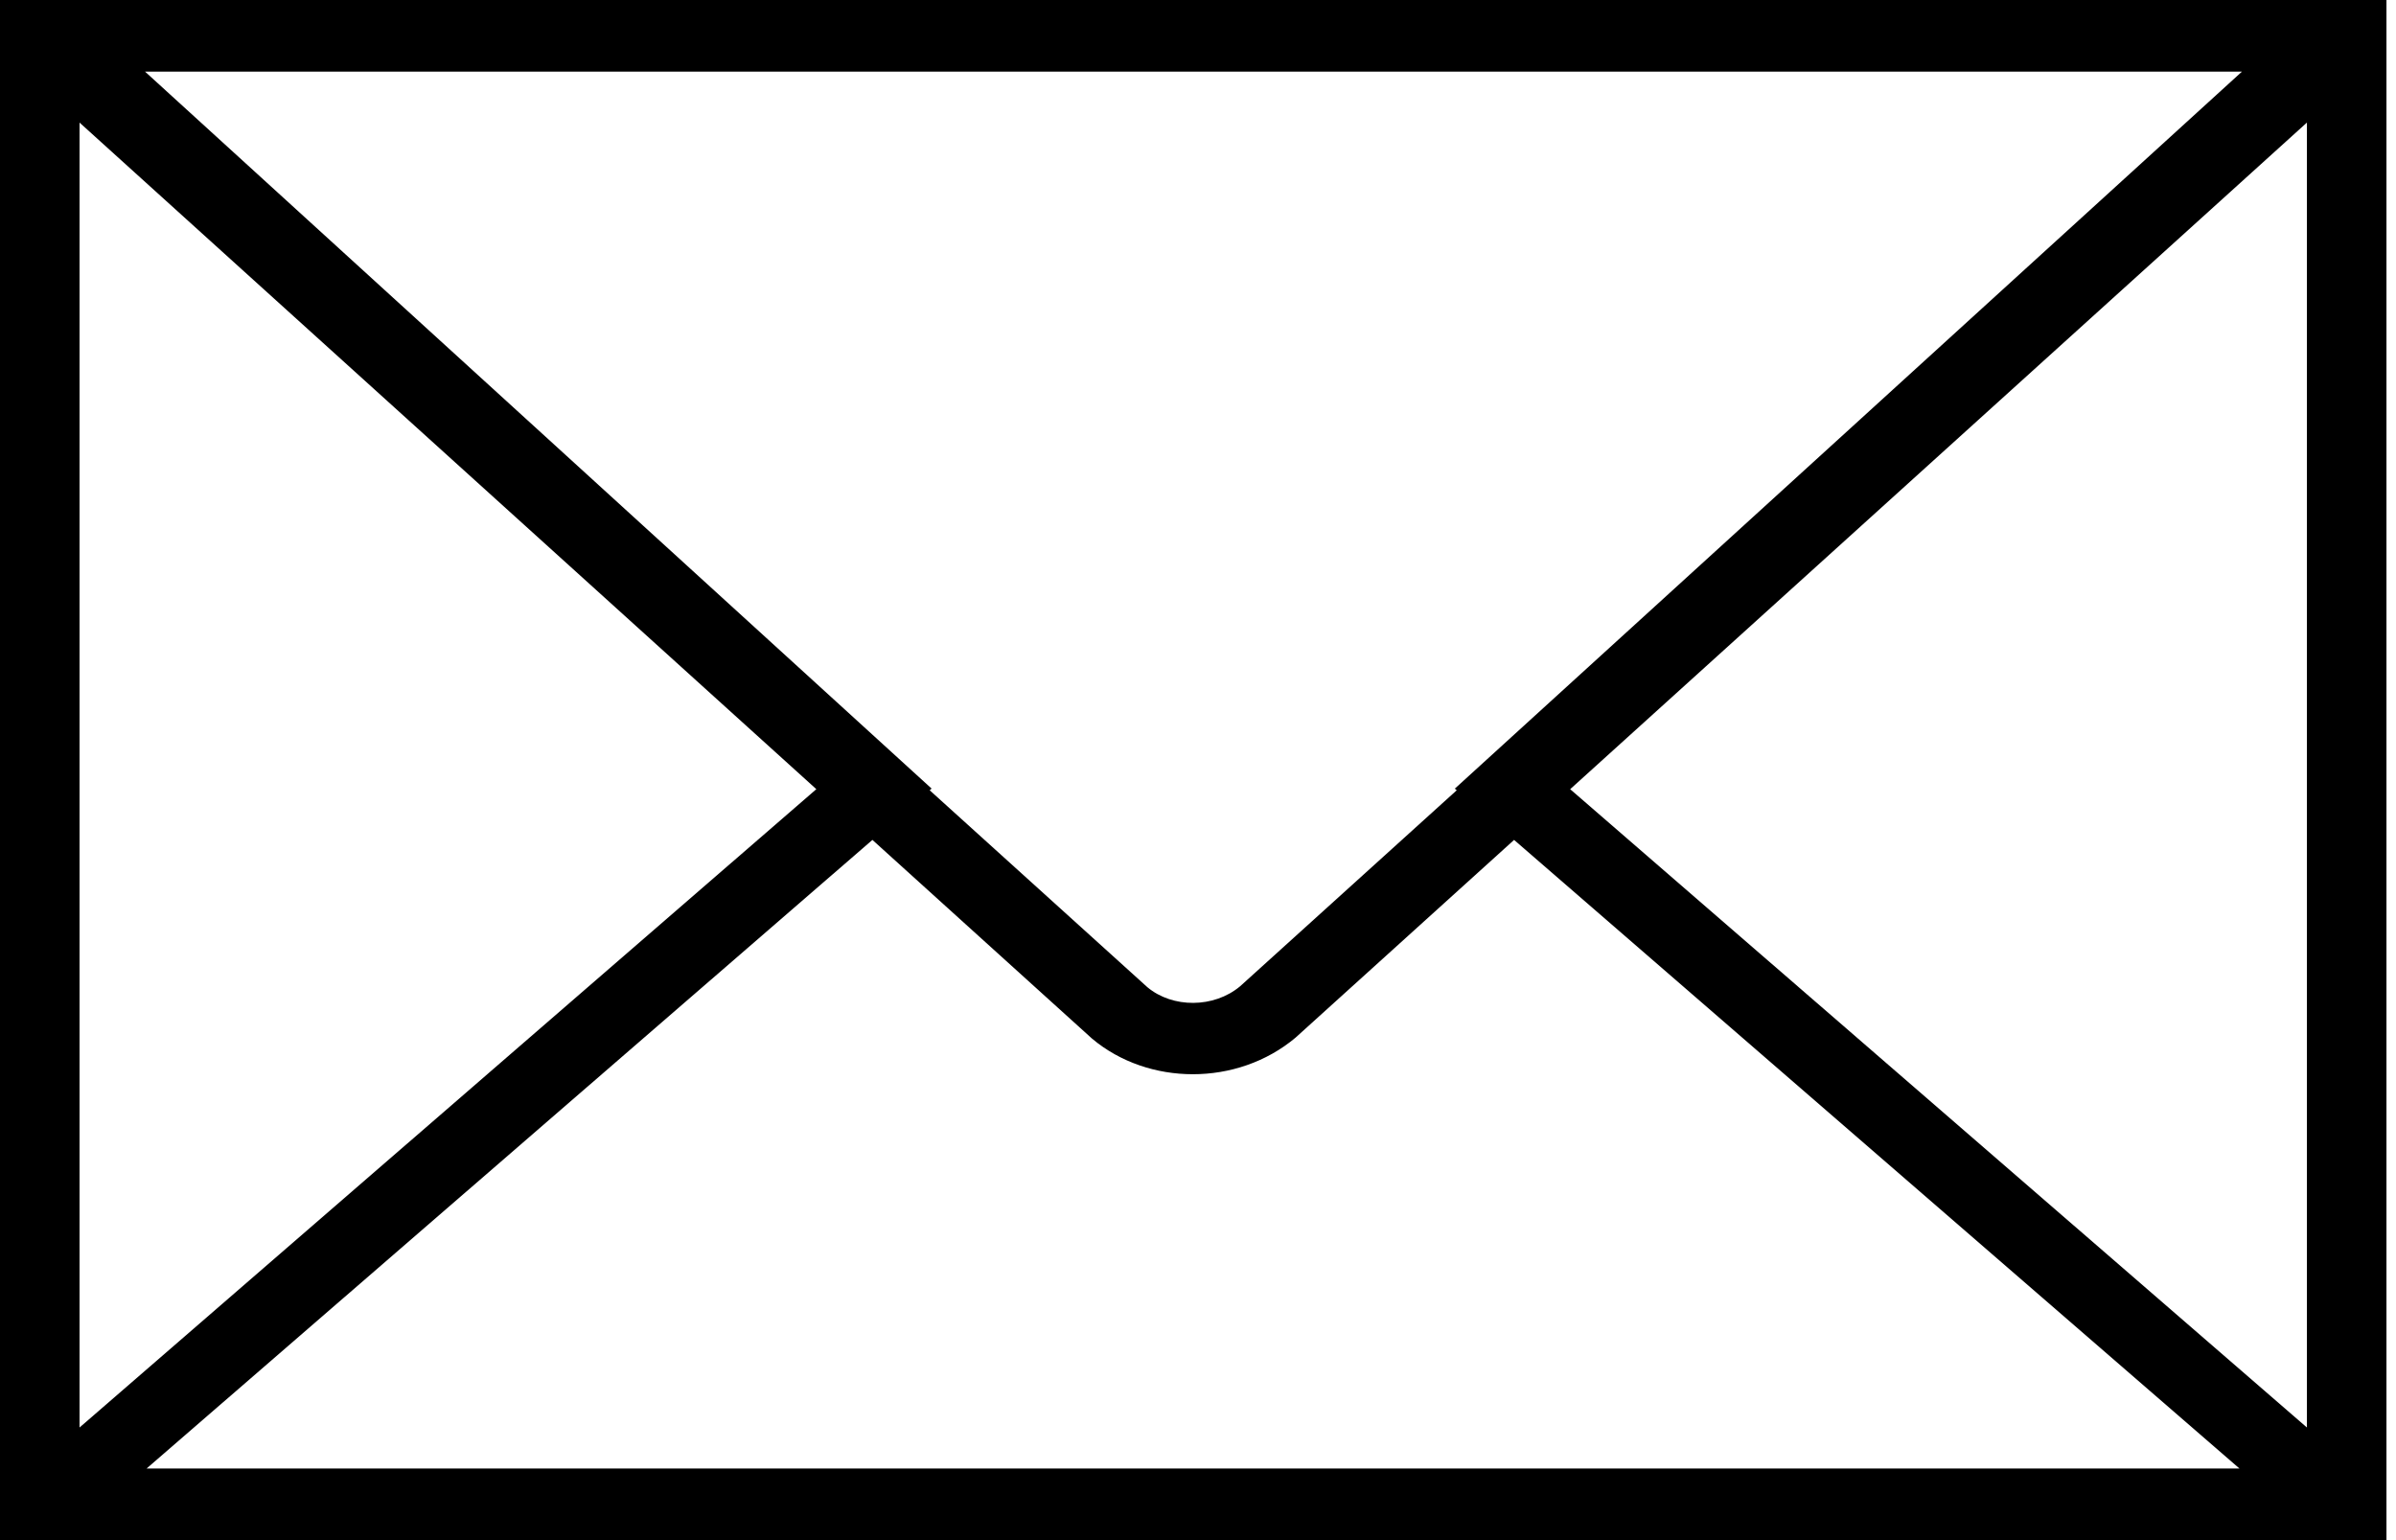 <svg width="224" height="144" viewBox="0 0 224 144" fill="none" xmlns="http://www.w3.org/2000/svg">
<path d="M0 0V7.672V136.328V144H223.108V136.328V7.672V0H0ZM136.189 73.889L115.938 92.214C113.477 94.273 109.624 94.27 107.267 92.301L86.916 73.889L87.094 73.731L13.561 6.698H209.596L136.011 73.735L136.189 73.889ZM76.318 73.785L7.437 133.468V11.463L76.318 73.785ZM81.561 78.53L102.098 97.113C104.735 99.326 108.118 100.438 111.517 100.438C114.949 100.438 118.396 99.303 121.114 97.022L141.551 78.53L209.365 137.302H13.706L81.561 78.53ZM146.794 73.788L215.672 11.46V133.468L146.794 73.788Z" fill="black"/>
</svg>
